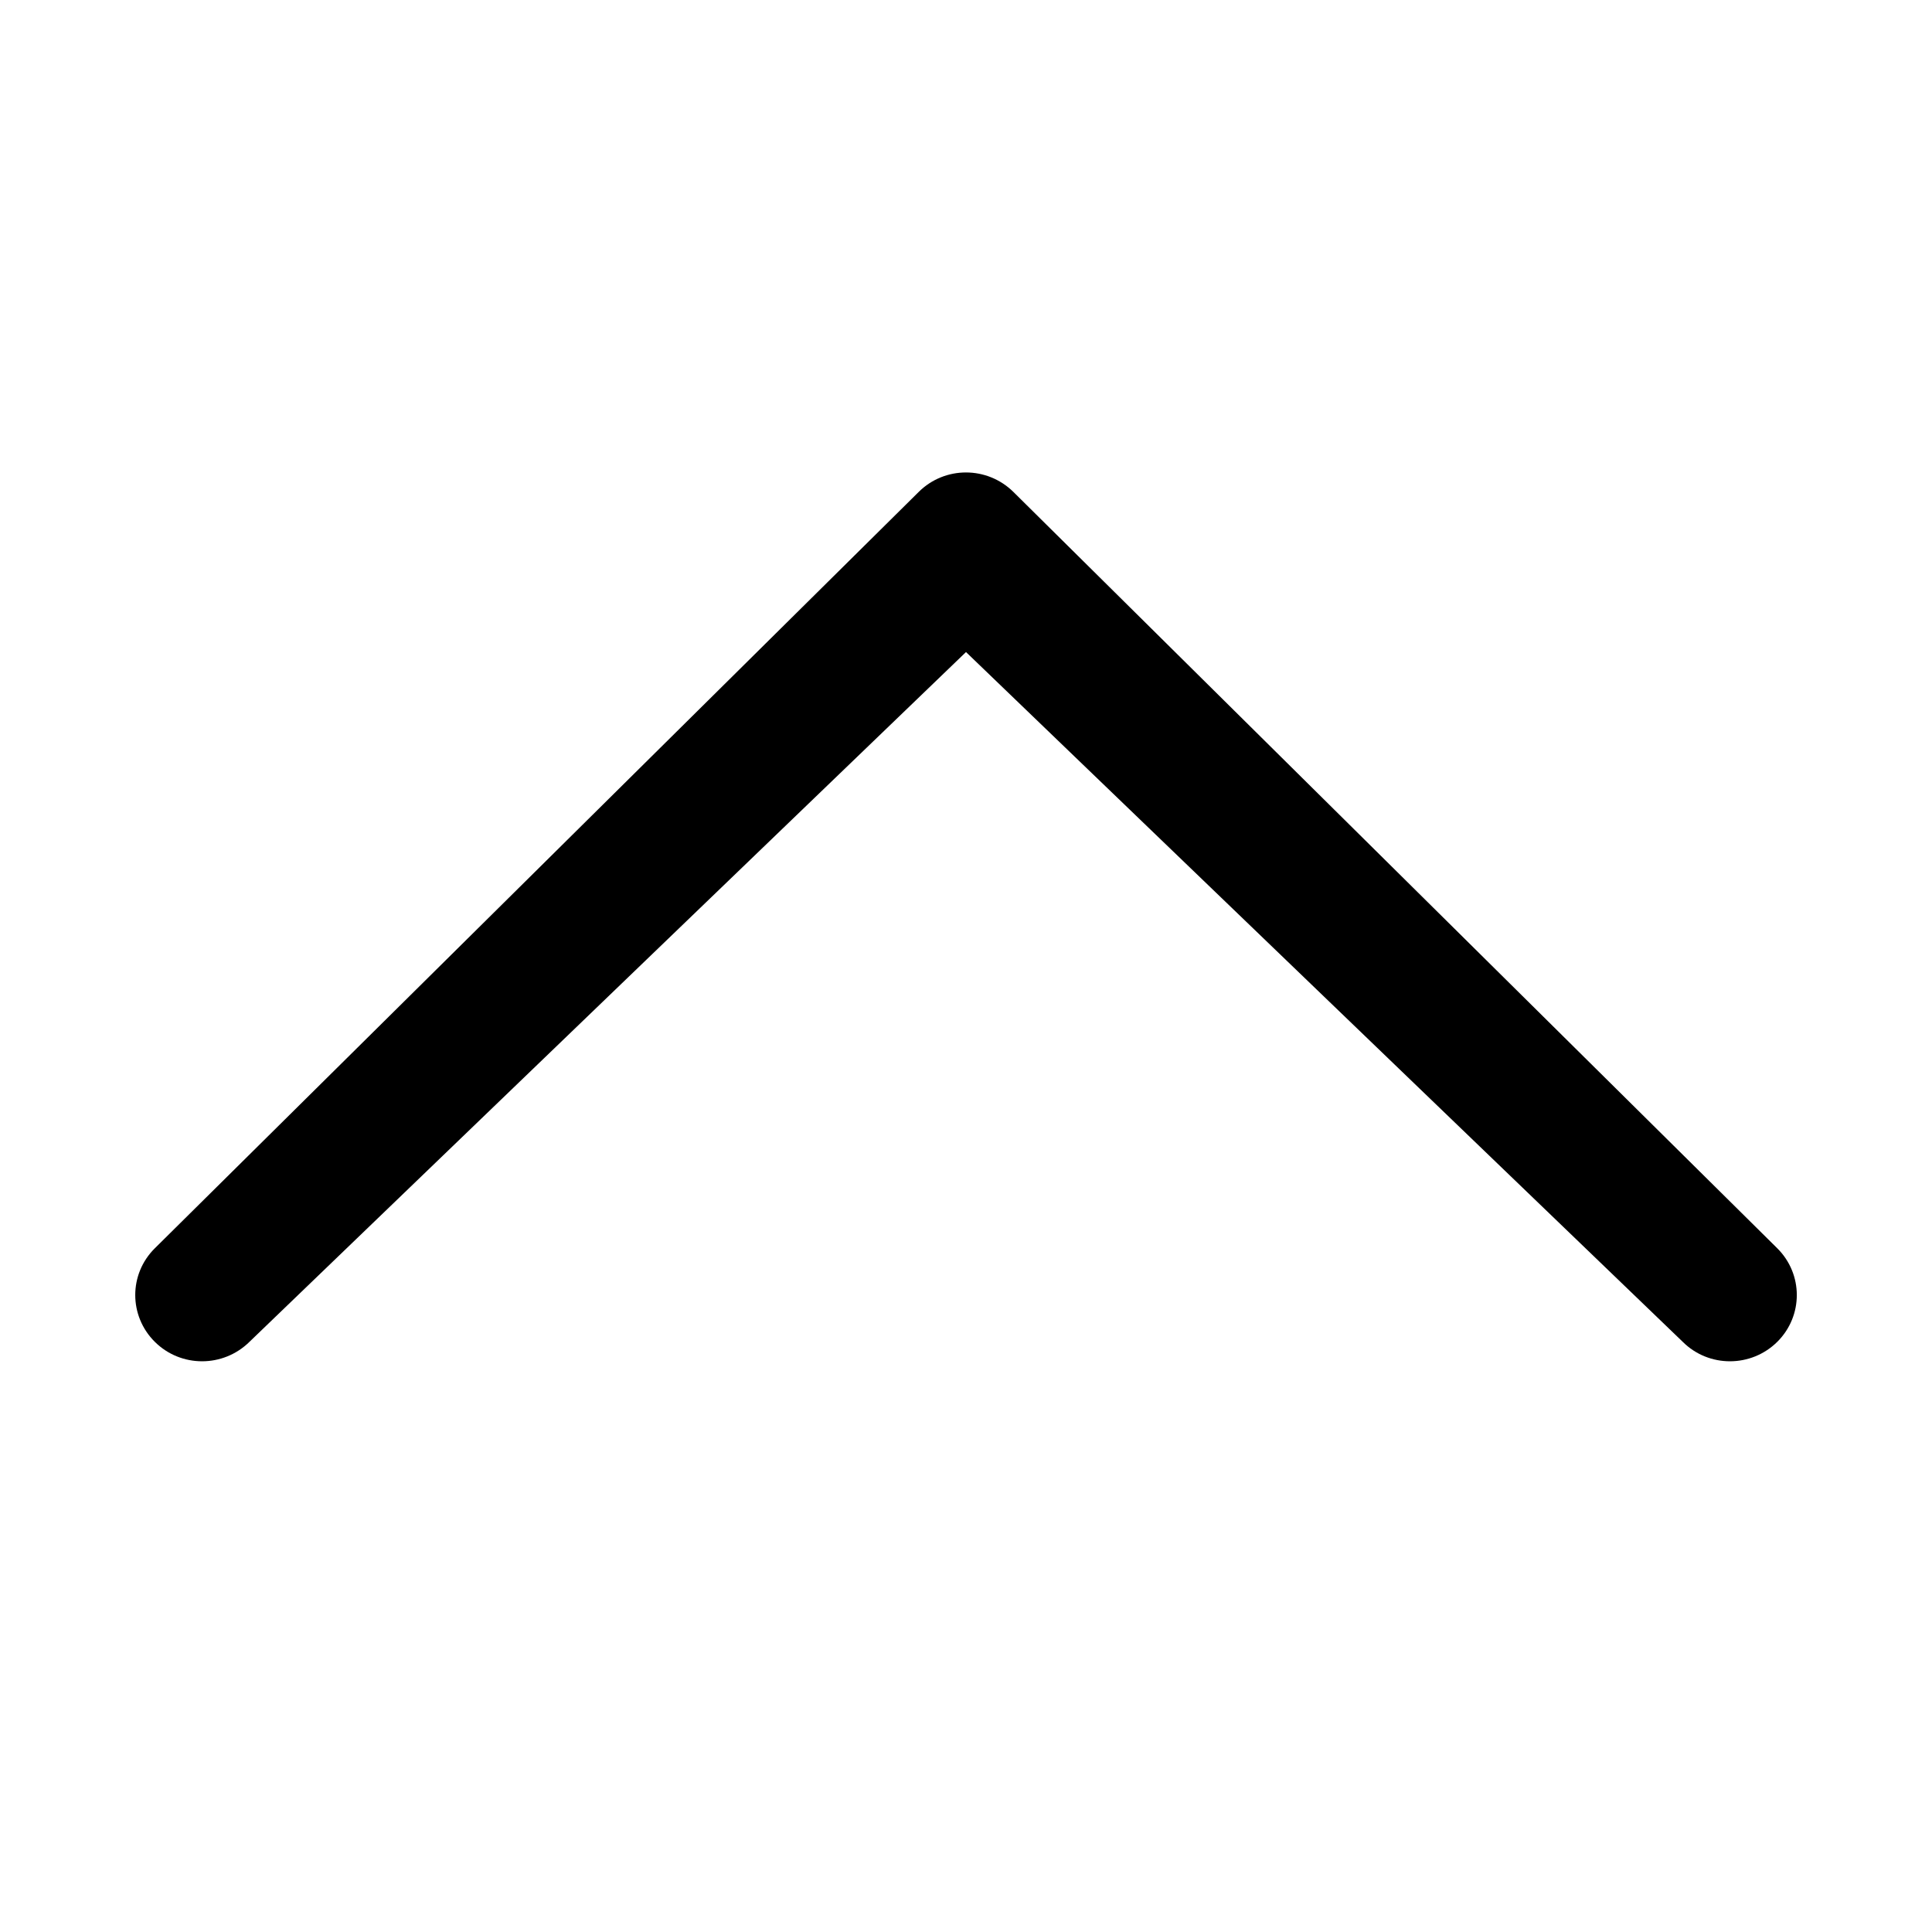 <!-- Generated by IcoMoon.io -->
<svg version="1.1" xmlns="http://www.w3.org/2000/svg" width="128" height="128" viewBox="0 0 128 128">
<title>chevron-thin-up</title>
<path d="M16.525 88.902c-1.741 1.715-4.538 1.715-6.266 0s-1.734-4.486 0-6.202l50.611-50.112c1.728-1.715 4.525-1.715 6.266 0l50.611 50.112c1.728 1.715 1.728 4.486 0 6.202-1.734 1.715-4.538 1.715-6.259 0l-47.488-45.702-47.475 45.702z"></path>
</svg>
